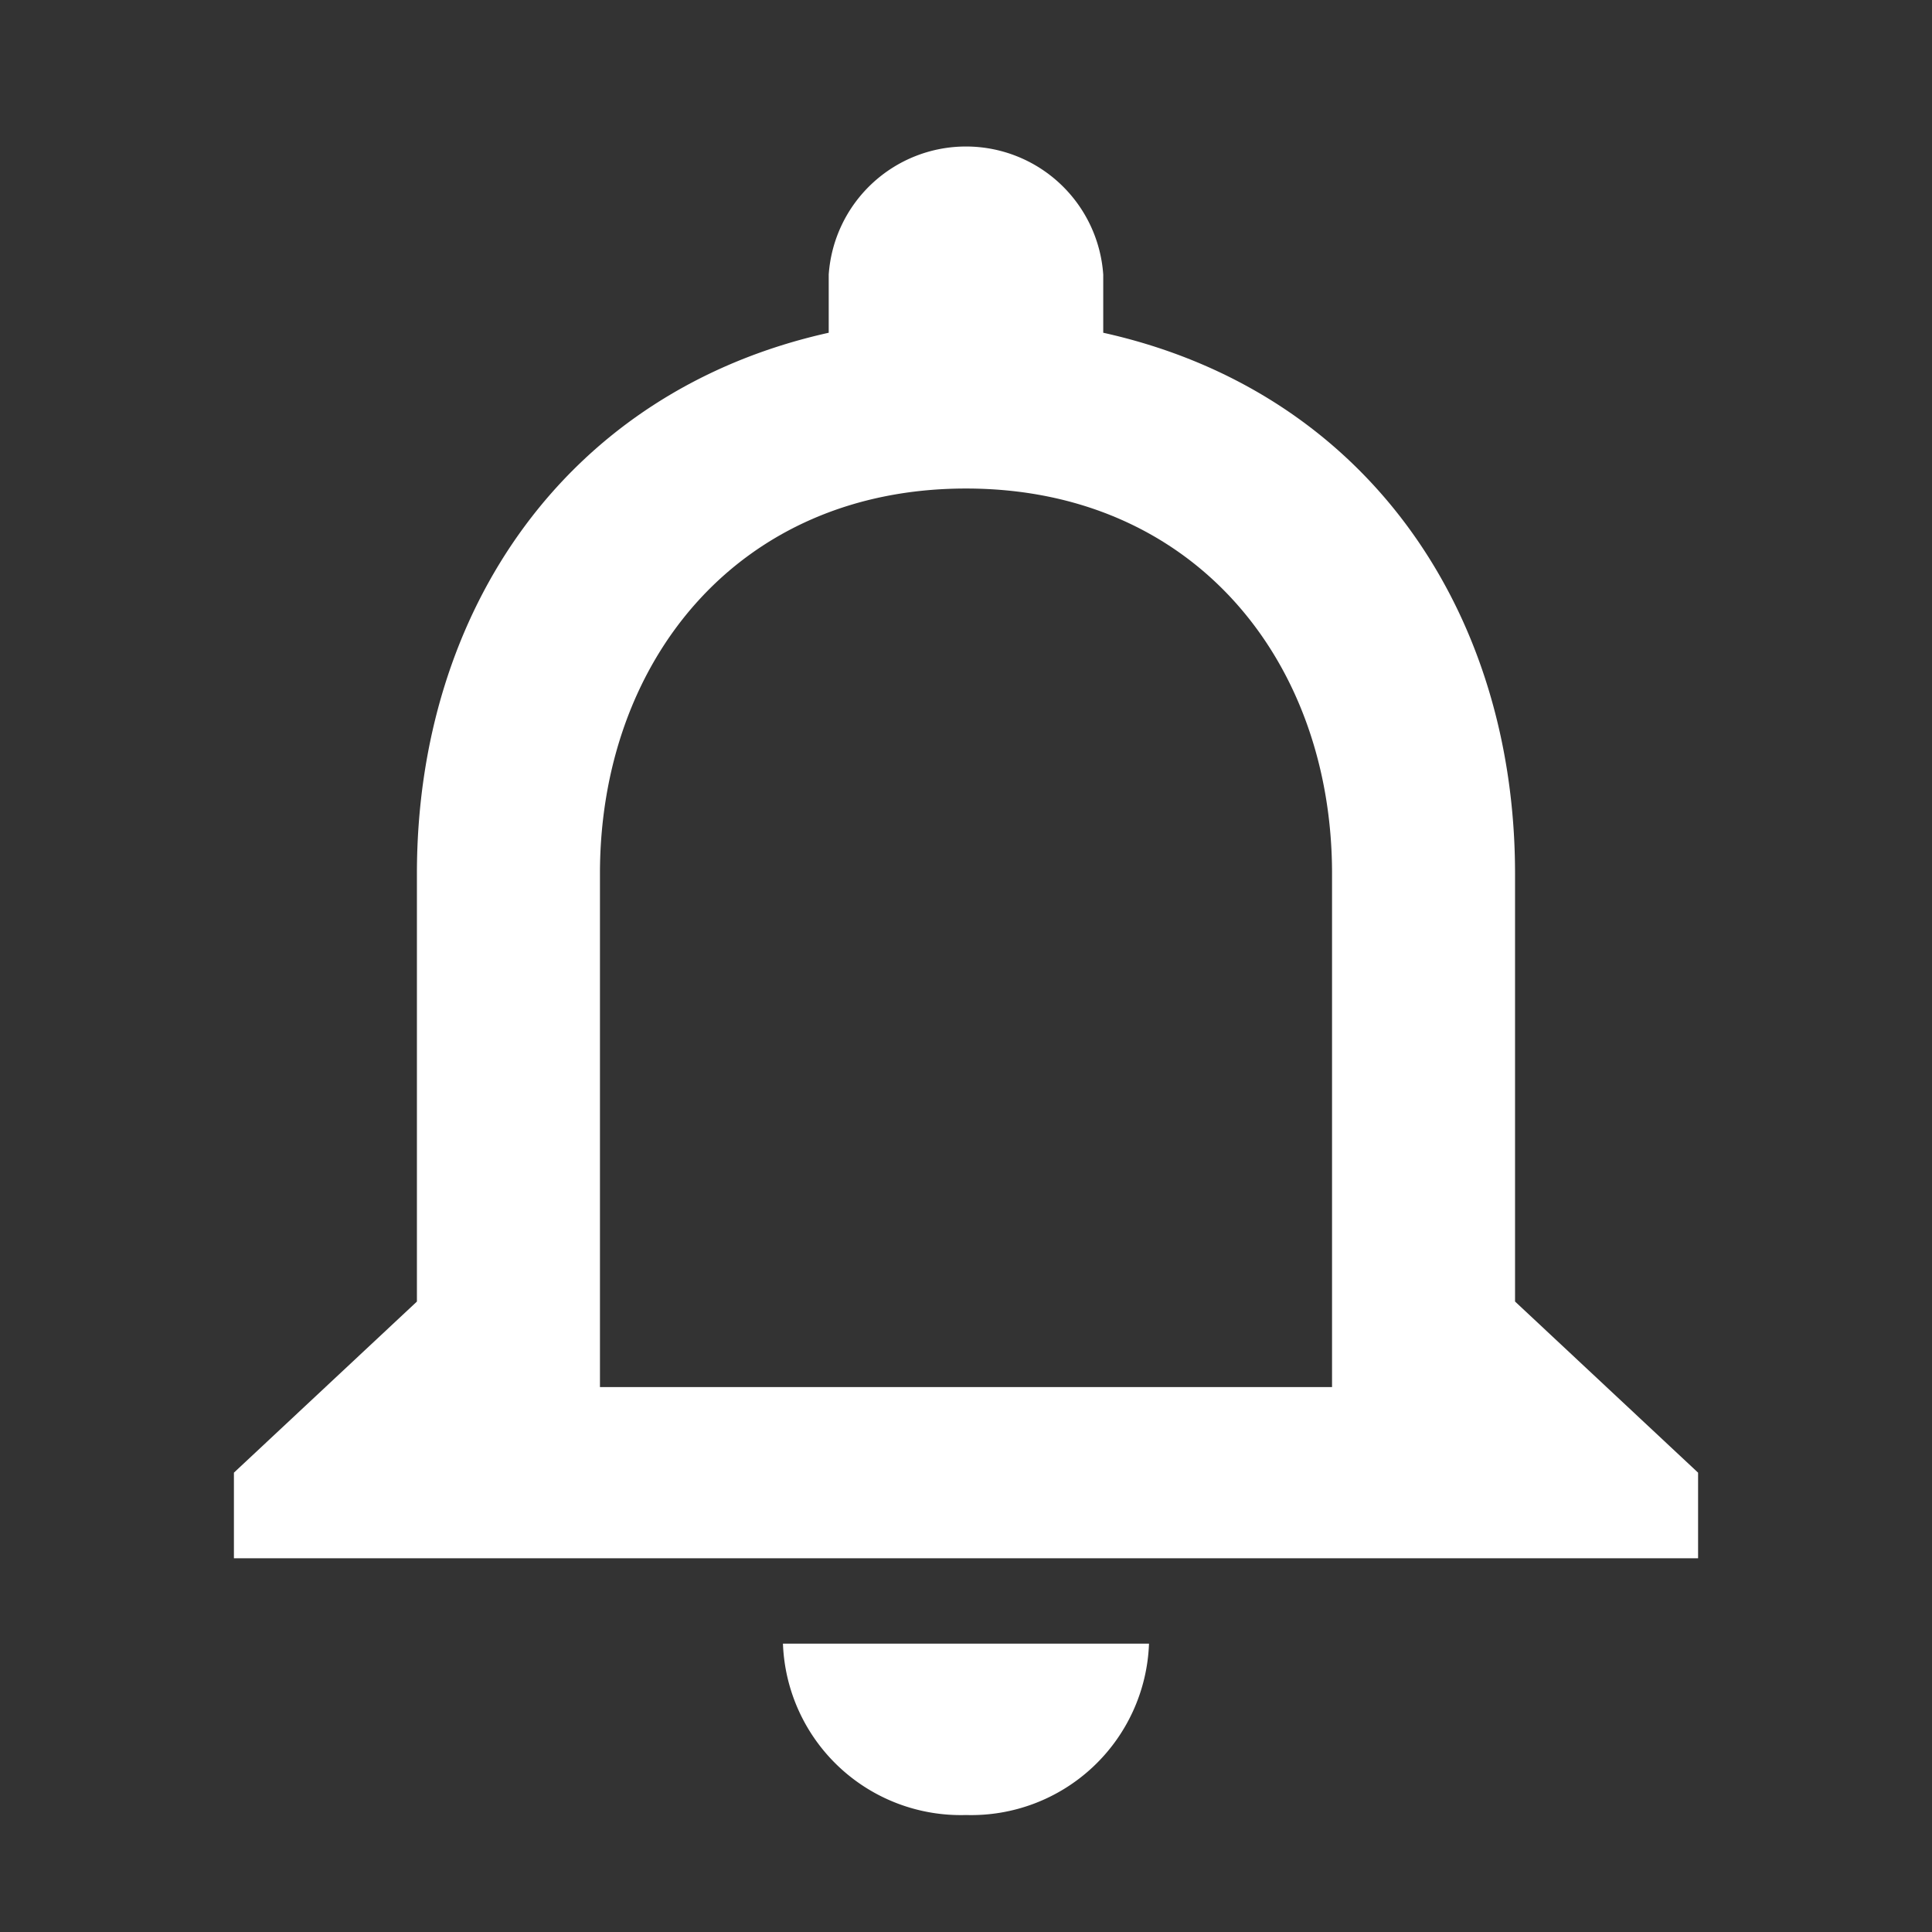 <svg id="notifications_black_24dp" xmlns="http://www.w3.org/2000/svg" width="43.866" height="43.866" viewBox="0 0 43.866 43.866">
  <rect x="0" y="0" width="43.866" height="43.866" fill="#333333" stroke="none"/>
  <path id="패스_17" data-name="패스 17" d="M0,0H43.866V43.866H0Z" fill="none"/>
  <path id="패스_18" data-name="패스 18" d="M20.622,40.391A4.039,4.039,0,0,0,24.777,36.5H16.466A4.04,4.04,0,0,0,20.622,40.391ZM33.088,28.732V19.017c0-5.965-3.387-10.959-9.35-12.281V5.415a3.124,3.124,0,0,0-6.233,0V6.736c-5.942,1.321-9.35,6.3-9.35,12.281v9.716L4,32.618v1.943H37.244V32.618Zm-4.155,1.943H12.311V19.017c0-4.819,3.137-8.744,8.311-8.744s8.311,3.925,8.311,8.744Z" transform="translate(1.311 0.819)" fill="#fff"/>
</svg>
